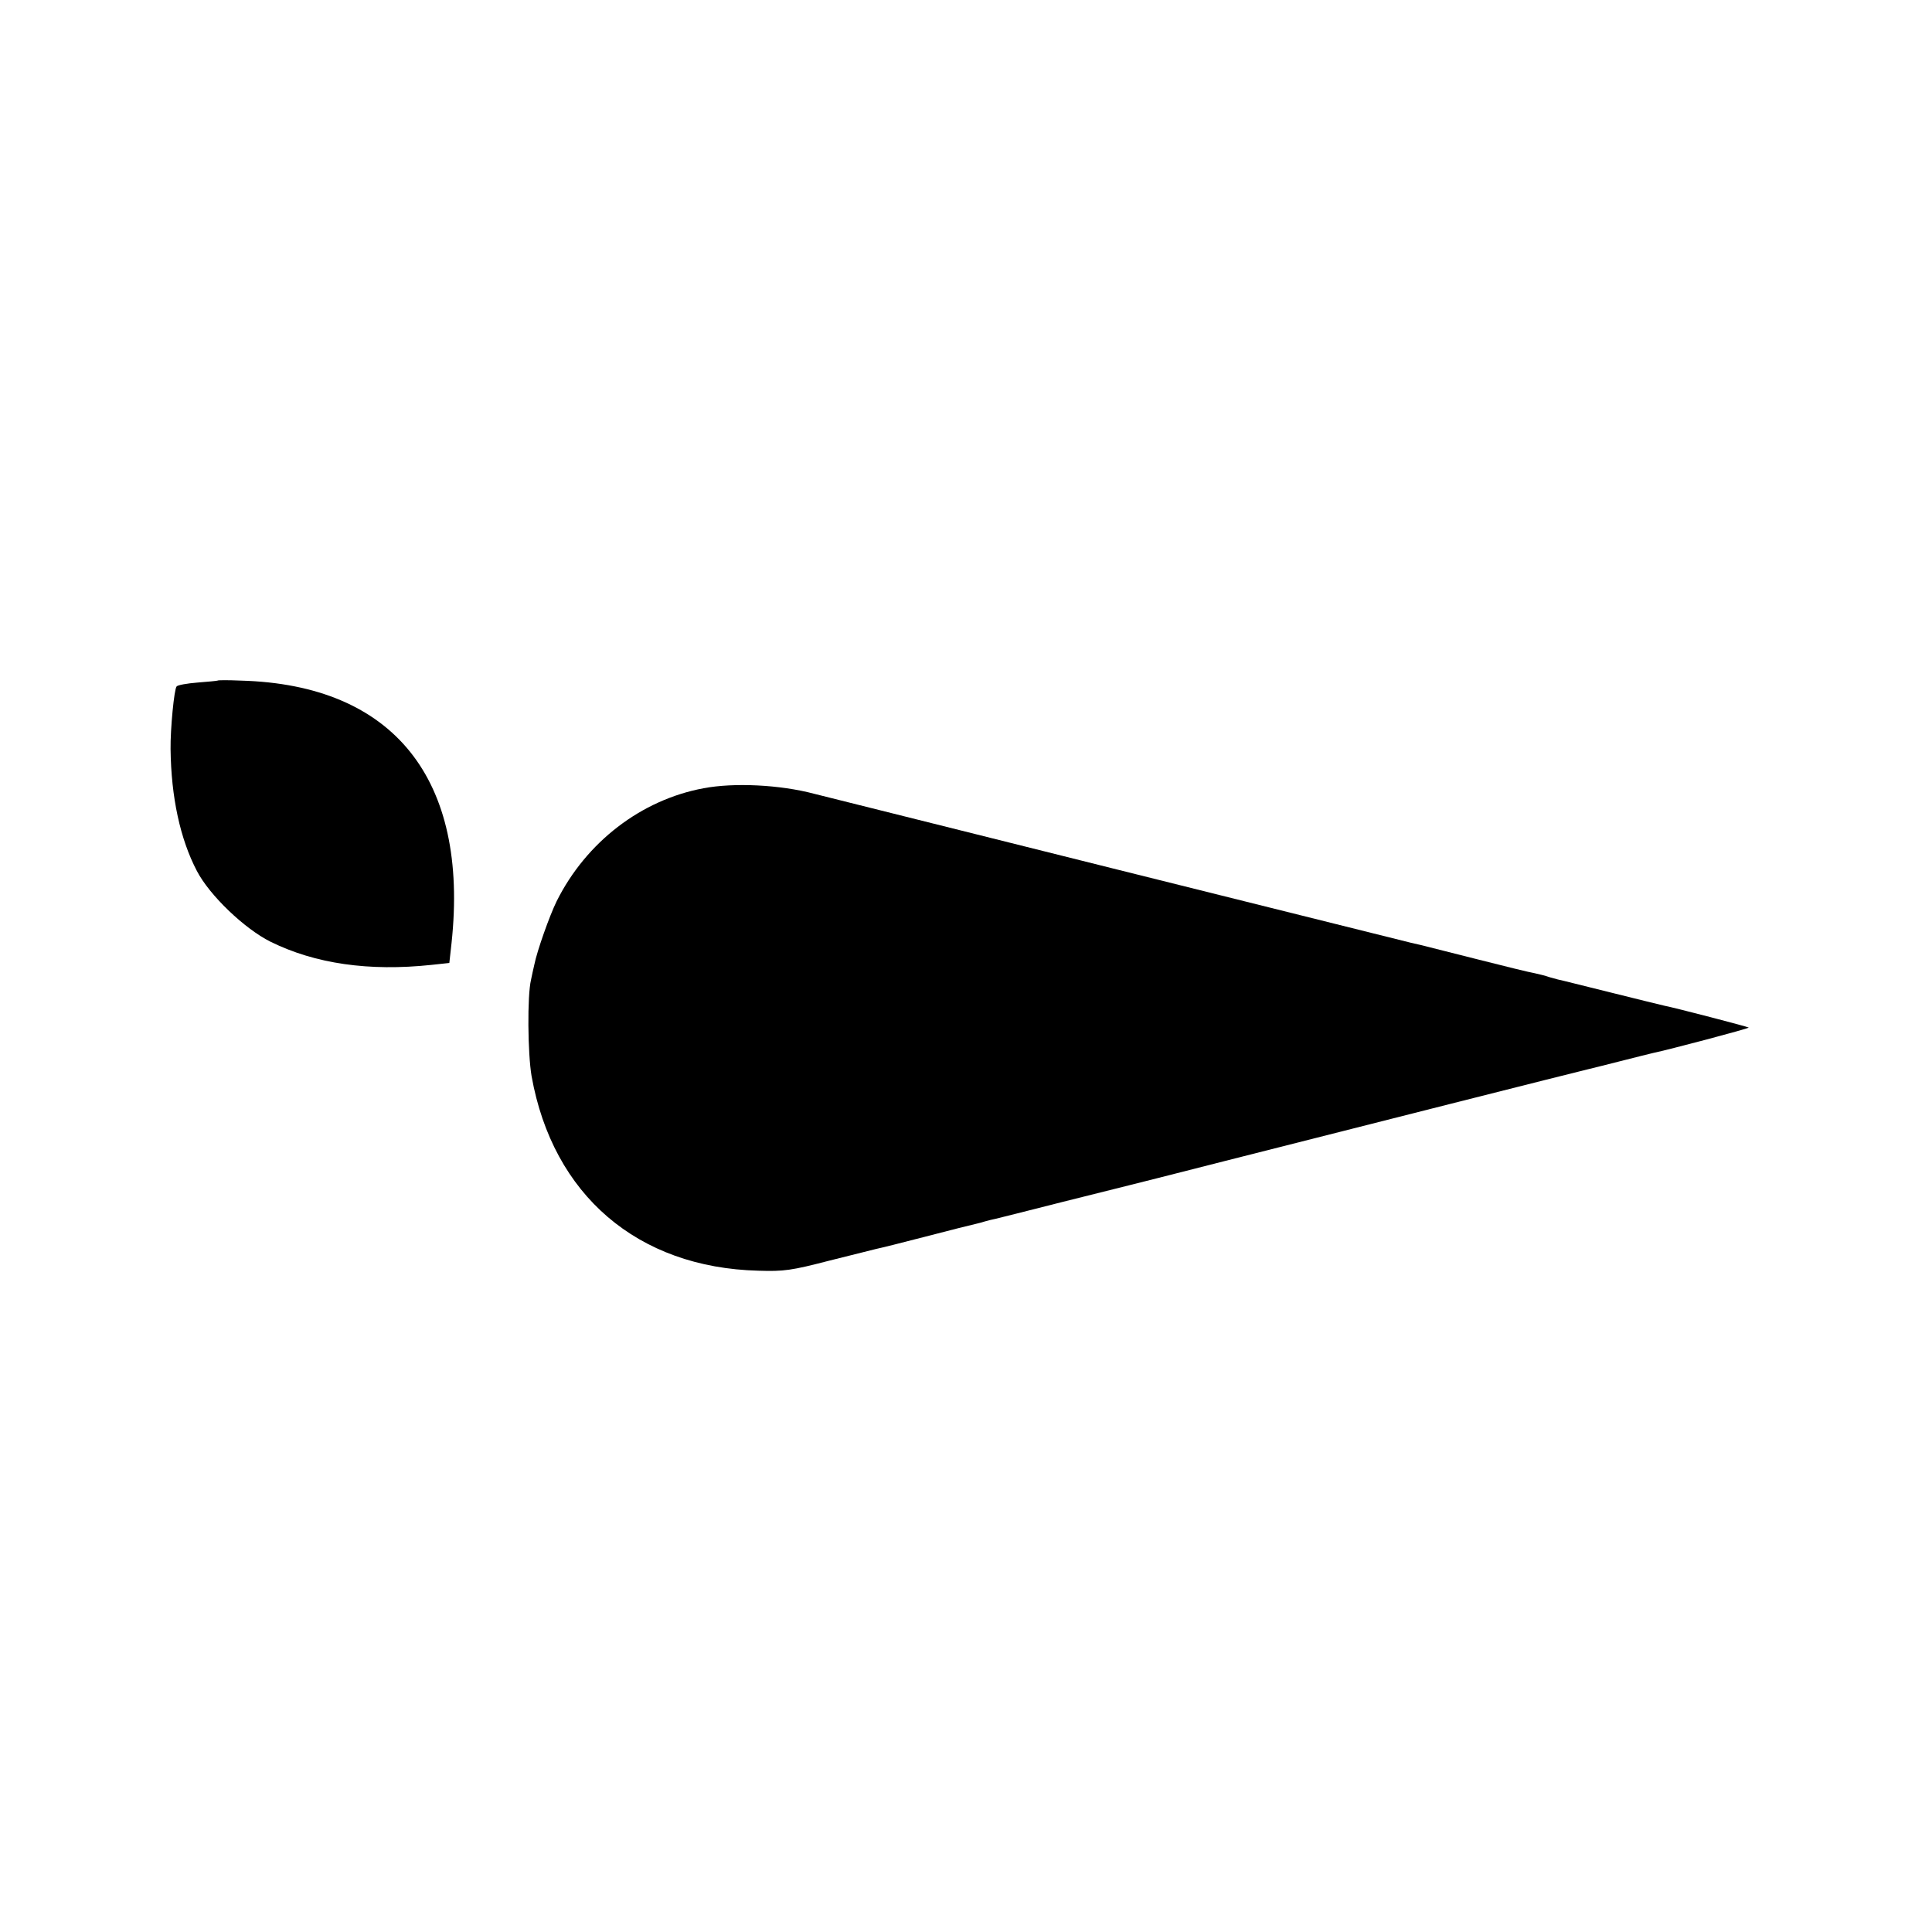 <?xml version="1.0" standalone="no"?>
<!DOCTYPE svg PUBLIC "-//W3C//DTD SVG 20010904//EN"
 "http://www.w3.org/TR/2001/REC-SVG-20010904/DTD/svg10.dtd">
<svg version="1.0" xmlns="http://www.w3.org/2000/svg"
 width="700pt" height="700pt" viewBox="0 0 700 700"
 preserveAspectRatio="xMidYMid meet">
<g transform="translate(0,700) scale(0.1,-0.1)"
fill="#000000" stroke="none">
<path d="M788 4534 c-2 -1 -34 -4 -72 -7 -38 -3 -72 -9 -76 -14 -9 -9 -23
-155 -22 -227 2 -175 35 -326 95 -441 46 -89 173 -210 267 -257 162 -80 357
-108 583 -84 l65 7 8 72 c64 595 -210 936 -763 951 -46 2 -84 2 -85 0z"/>
<path d="M2549 4144 c-226 -42 -425 -195 -532 -409 -26 -53 -71 -180 -81 -230
-4 -16 -9 -41 -12 -55 -14 -58 -12 -267 2 -349 77 -431 384 -694 822 -705 92
-3 120 1 255 36 84 21 161 40 172 43 11 2 92 22 180 45 88 23 168 43 178 45
10 2 27 7 37 10 10 3 27 7 37 9 10 2 119 30 242 61 123 31 231 58 240 60 9 2
167 42 351 89 437 111 1291 327 1310 331 8 2 62 15 120 30 58 15 112 28 120
30 54 11 349 89 346 92 -3 3 -268 72 -305 79 -13 3 -95 23 -183 45 -88 22
-170 42 -181 45 -11 2 -34 8 -51 13 -17 6 -42 12 -56 15 -14 2 -108 25 -210
51 -102 26 -193 49 -202 51 -10 2 -26 6 -35 8 -54 13 -2117 528 -2163 540
-124 33 -291 41 -401 20z"/>
</g>
</svg>
